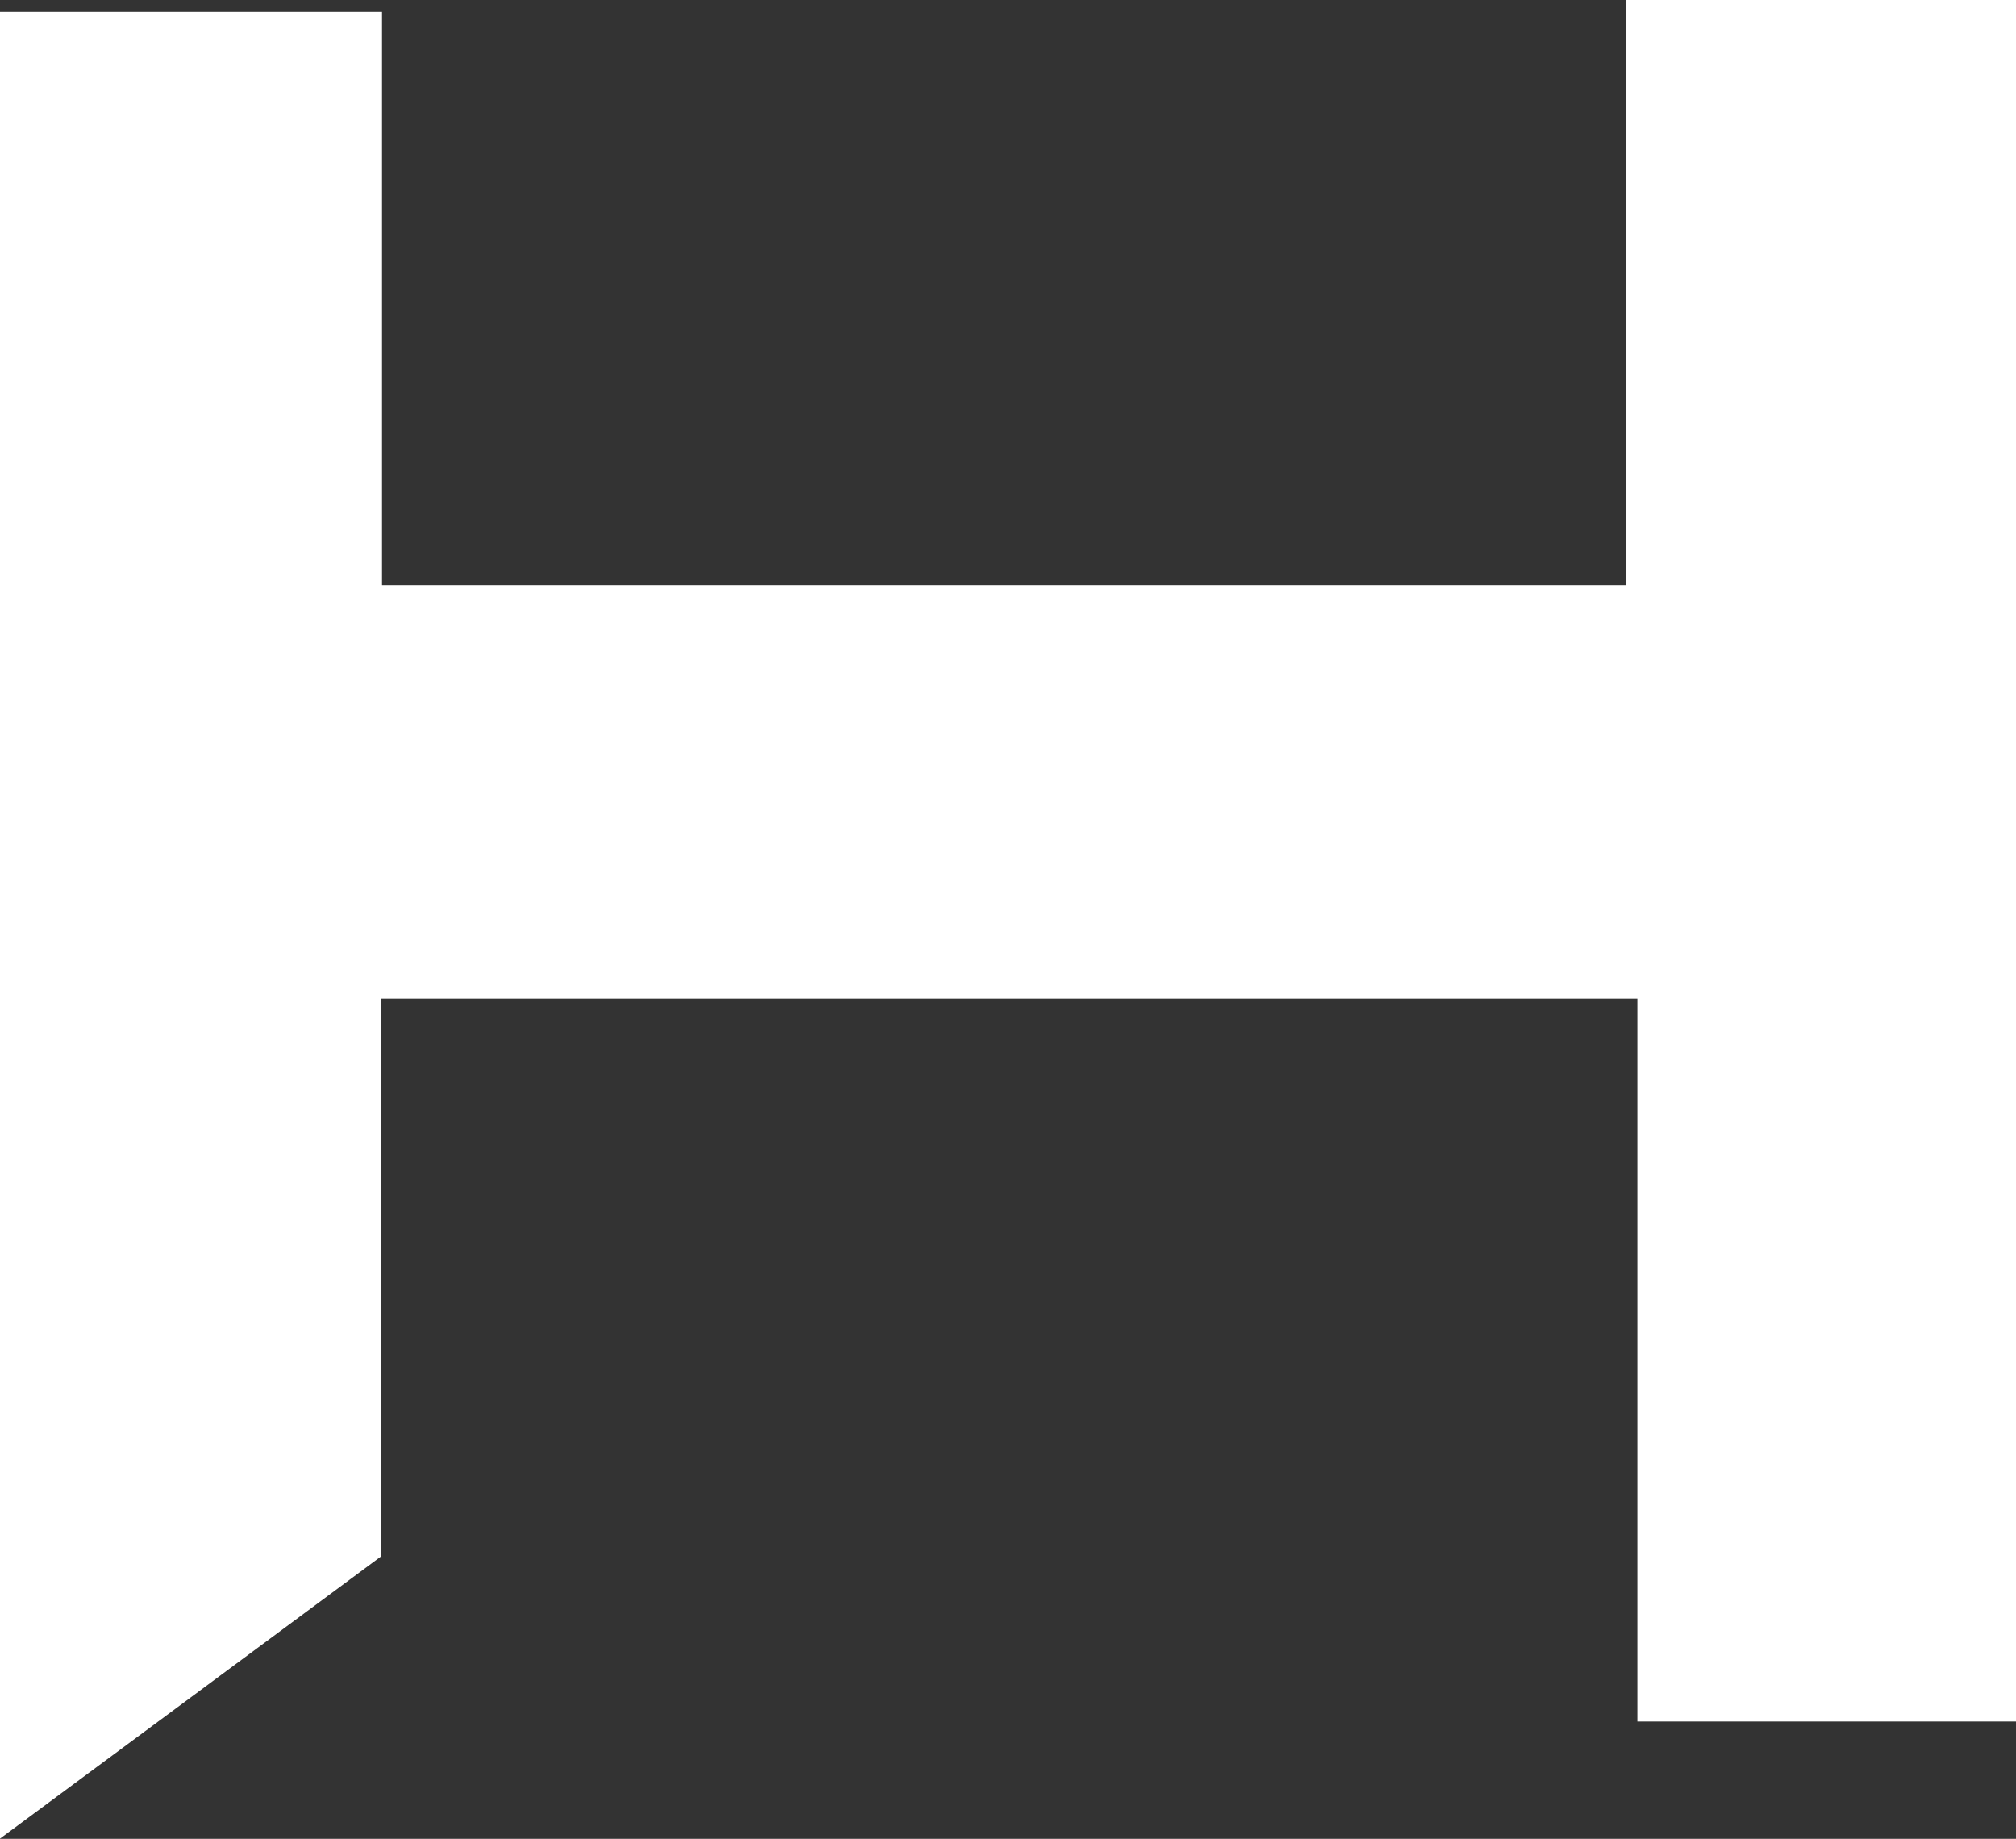 <?xml version="1.0" encoding="UTF-8"?>
<svg id="_레이어_2" data-name="레이어 2" xmlns="http://www.w3.org/2000/svg" viewBox="0 0 109.66 100">
  <rect x="0" y="0" width="109.66" height="100" fill="#333333" stroke="none"/>
  <defs>
    <style>
      .cls-1 {
        fill: #fff;
        stroke-width: 0px;
      }
    </style>
  </defs>
  <g id="_레이어_1-2" data-name="레이어 1">
    <path class="cls-1" d="M20.73,54.29v30.35c-7,5.19-13.42,9.94-20.73,15.35V.65h20.78v31.16h67.65V0h21.23v93.62h-20.59v-39.33H20.73Z"/>
  </g>
</svg>